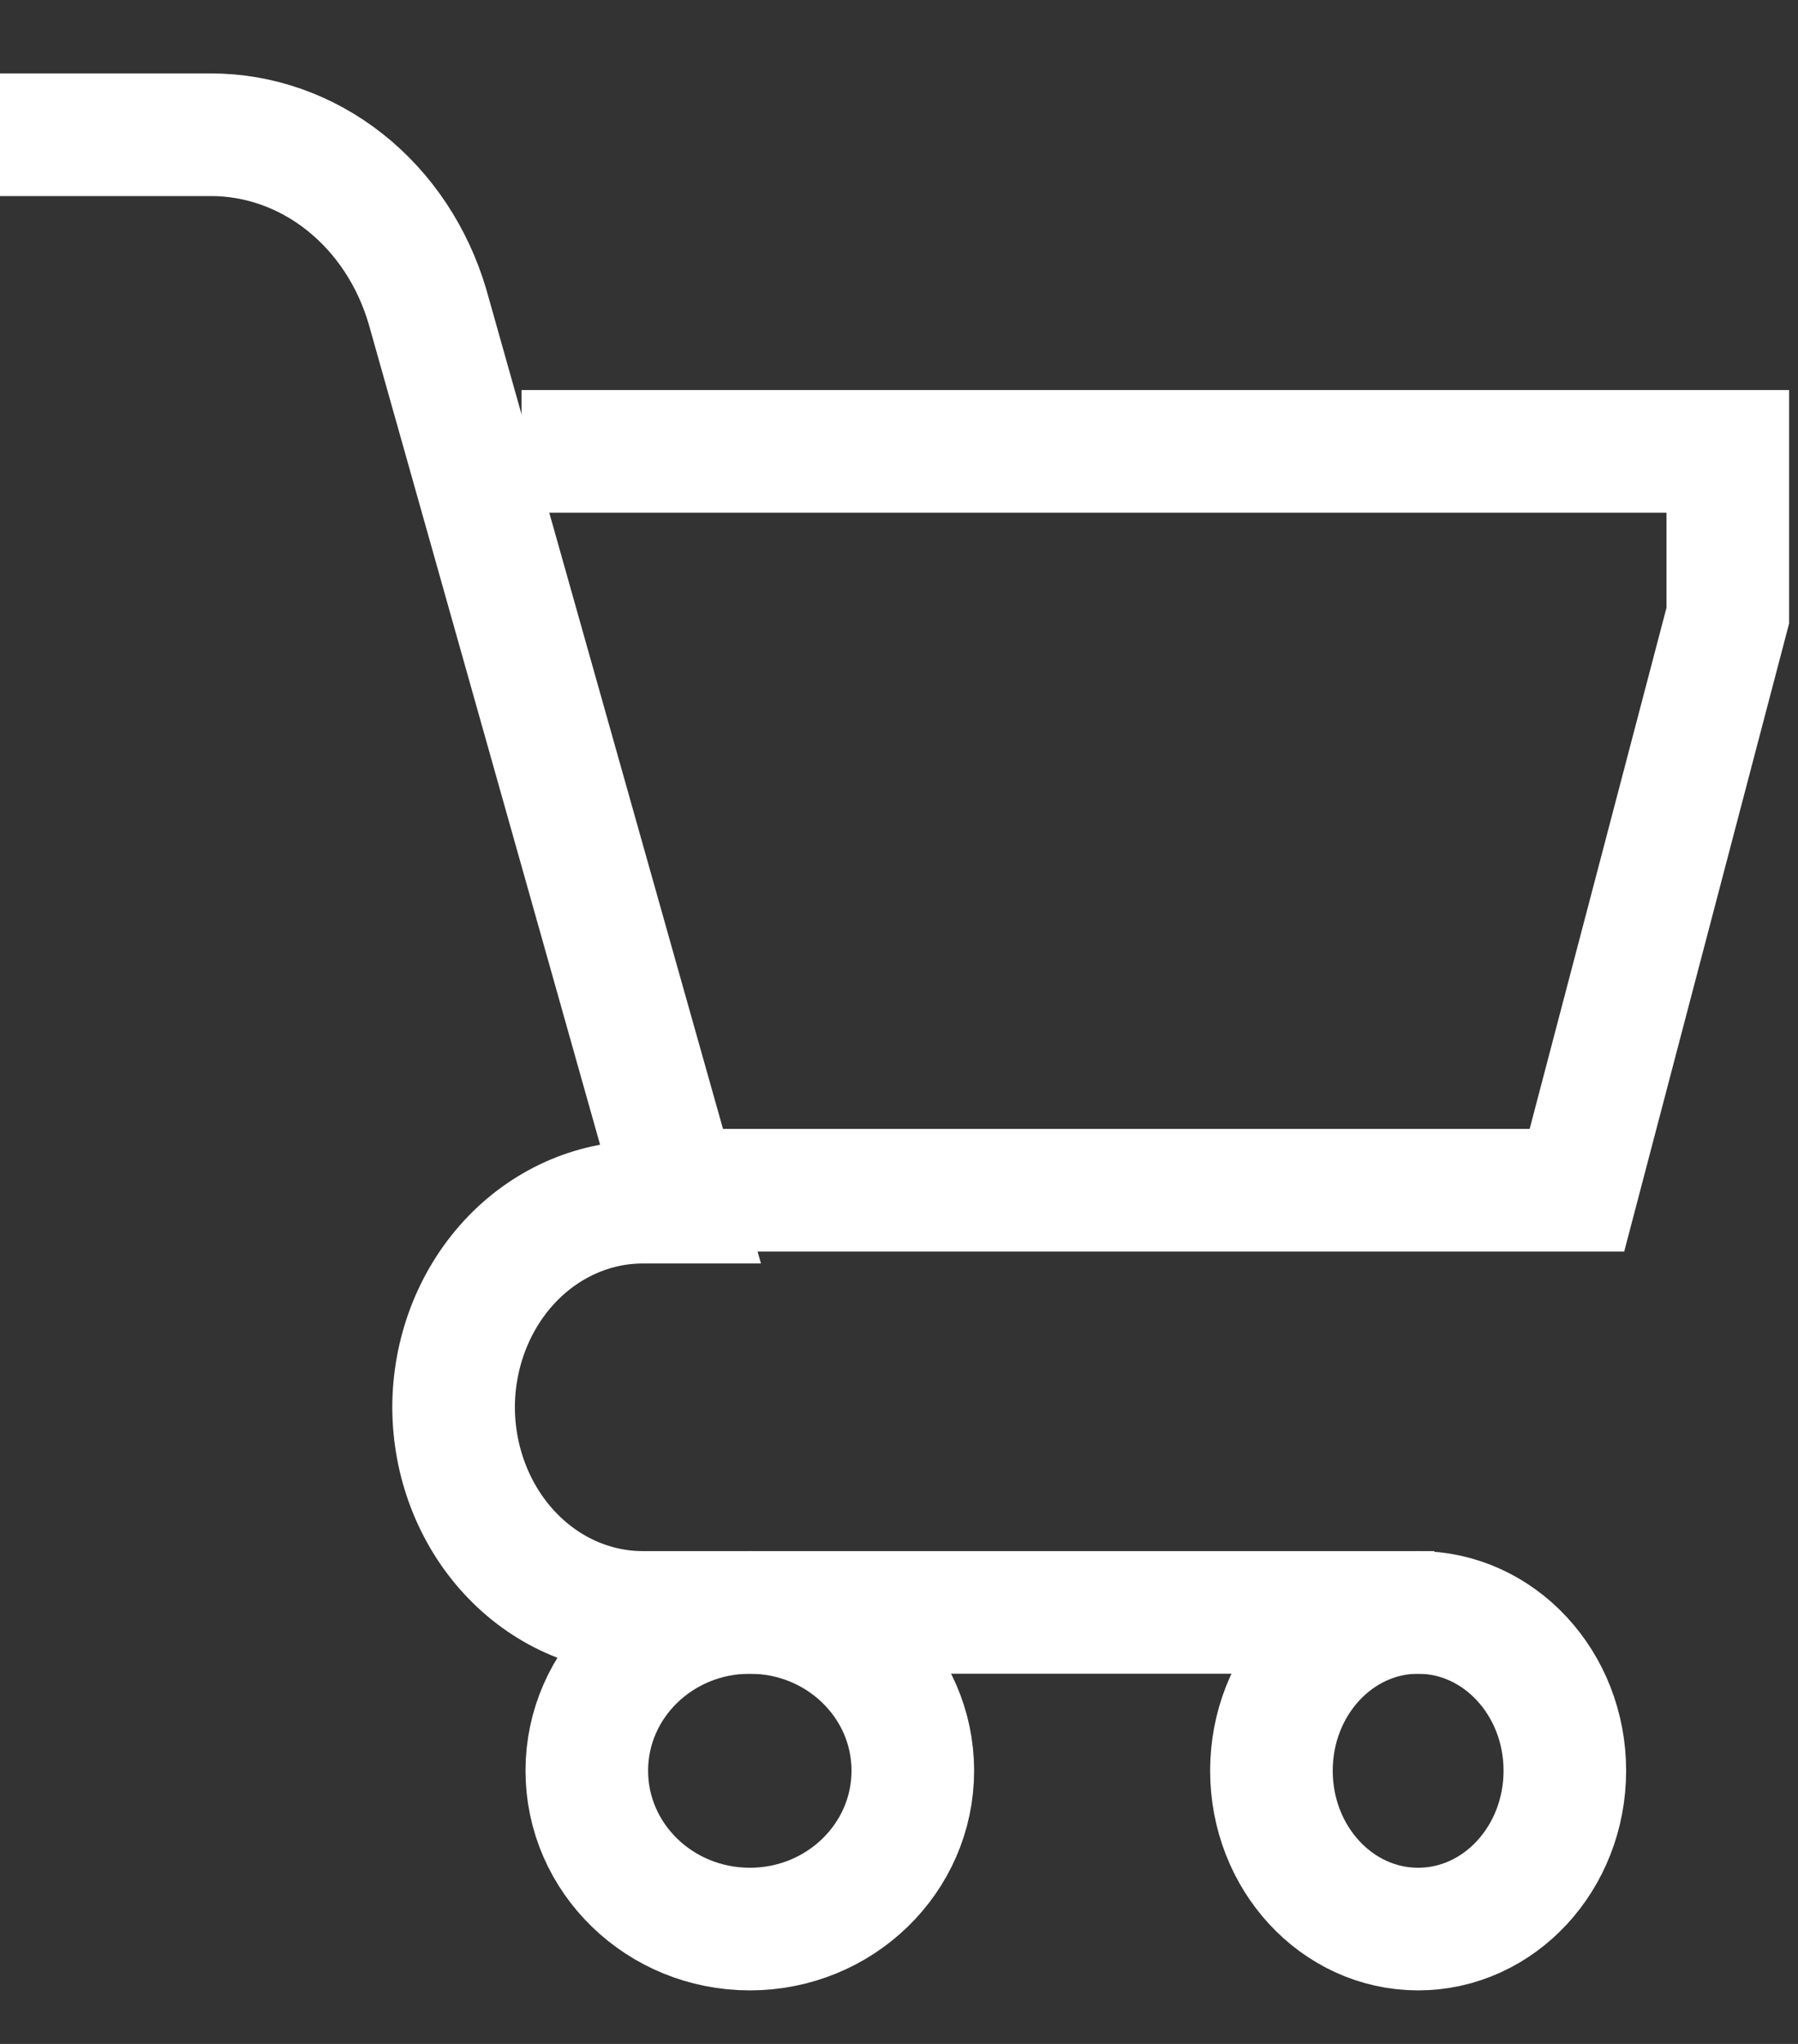 <svg width="22" height="25" viewBox="0 0 22 25" fill="none" xmlns="http://www.w3.org/2000/svg">
<rect x="0" y="0" width="22" height="25" fill="#333333" stroke="none"/>
<path d="M9.175 23.595C10.276 23.595 11.169 22.728 11.169 21.658C11.169 20.589 10.276 19.722 9.175 19.722C8.073 19.722 7.18 20.589 7.18 21.658C7.18 22.728 8.073 23.595 9.175 23.595Z" stroke="white" stroke-width="1.5" stroke-miterlimit="10"/>
<path d="M17.352 23.595C18.343 23.595 19.147 22.728 19.147 21.658C19.147 20.589 18.343 19.722 17.352 19.722C16.36 19.722 15.557 20.589 15.557 21.658C15.557 22.728 16.36 23.595 17.352 23.595Z" stroke="white" stroke-width="1.5" stroke-miterlimit="10"/>
<path d="M0 1.648H2.577C3.167 1.647 3.743 1.85 4.22 2.228C4.698 2.607 5.051 3.14 5.231 3.752L8.32 14.704H7.865C7.251 14.704 6.662 14.969 6.228 15.44C5.794 15.912 5.55 16.551 5.55 17.218C5.553 17.883 5.798 18.52 6.232 18.989C6.665 19.458 7.253 19.722 7.865 19.722H17.551" stroke="white" stroke-width="1.5" stroke-miterlimit="10"/>
<path d="M6.382 5.521H21.141V7.53L19.295 14.558H8.219" stroke="white" stroke-width="1.5" stroke-miterlimit="10"/>
</svg>
